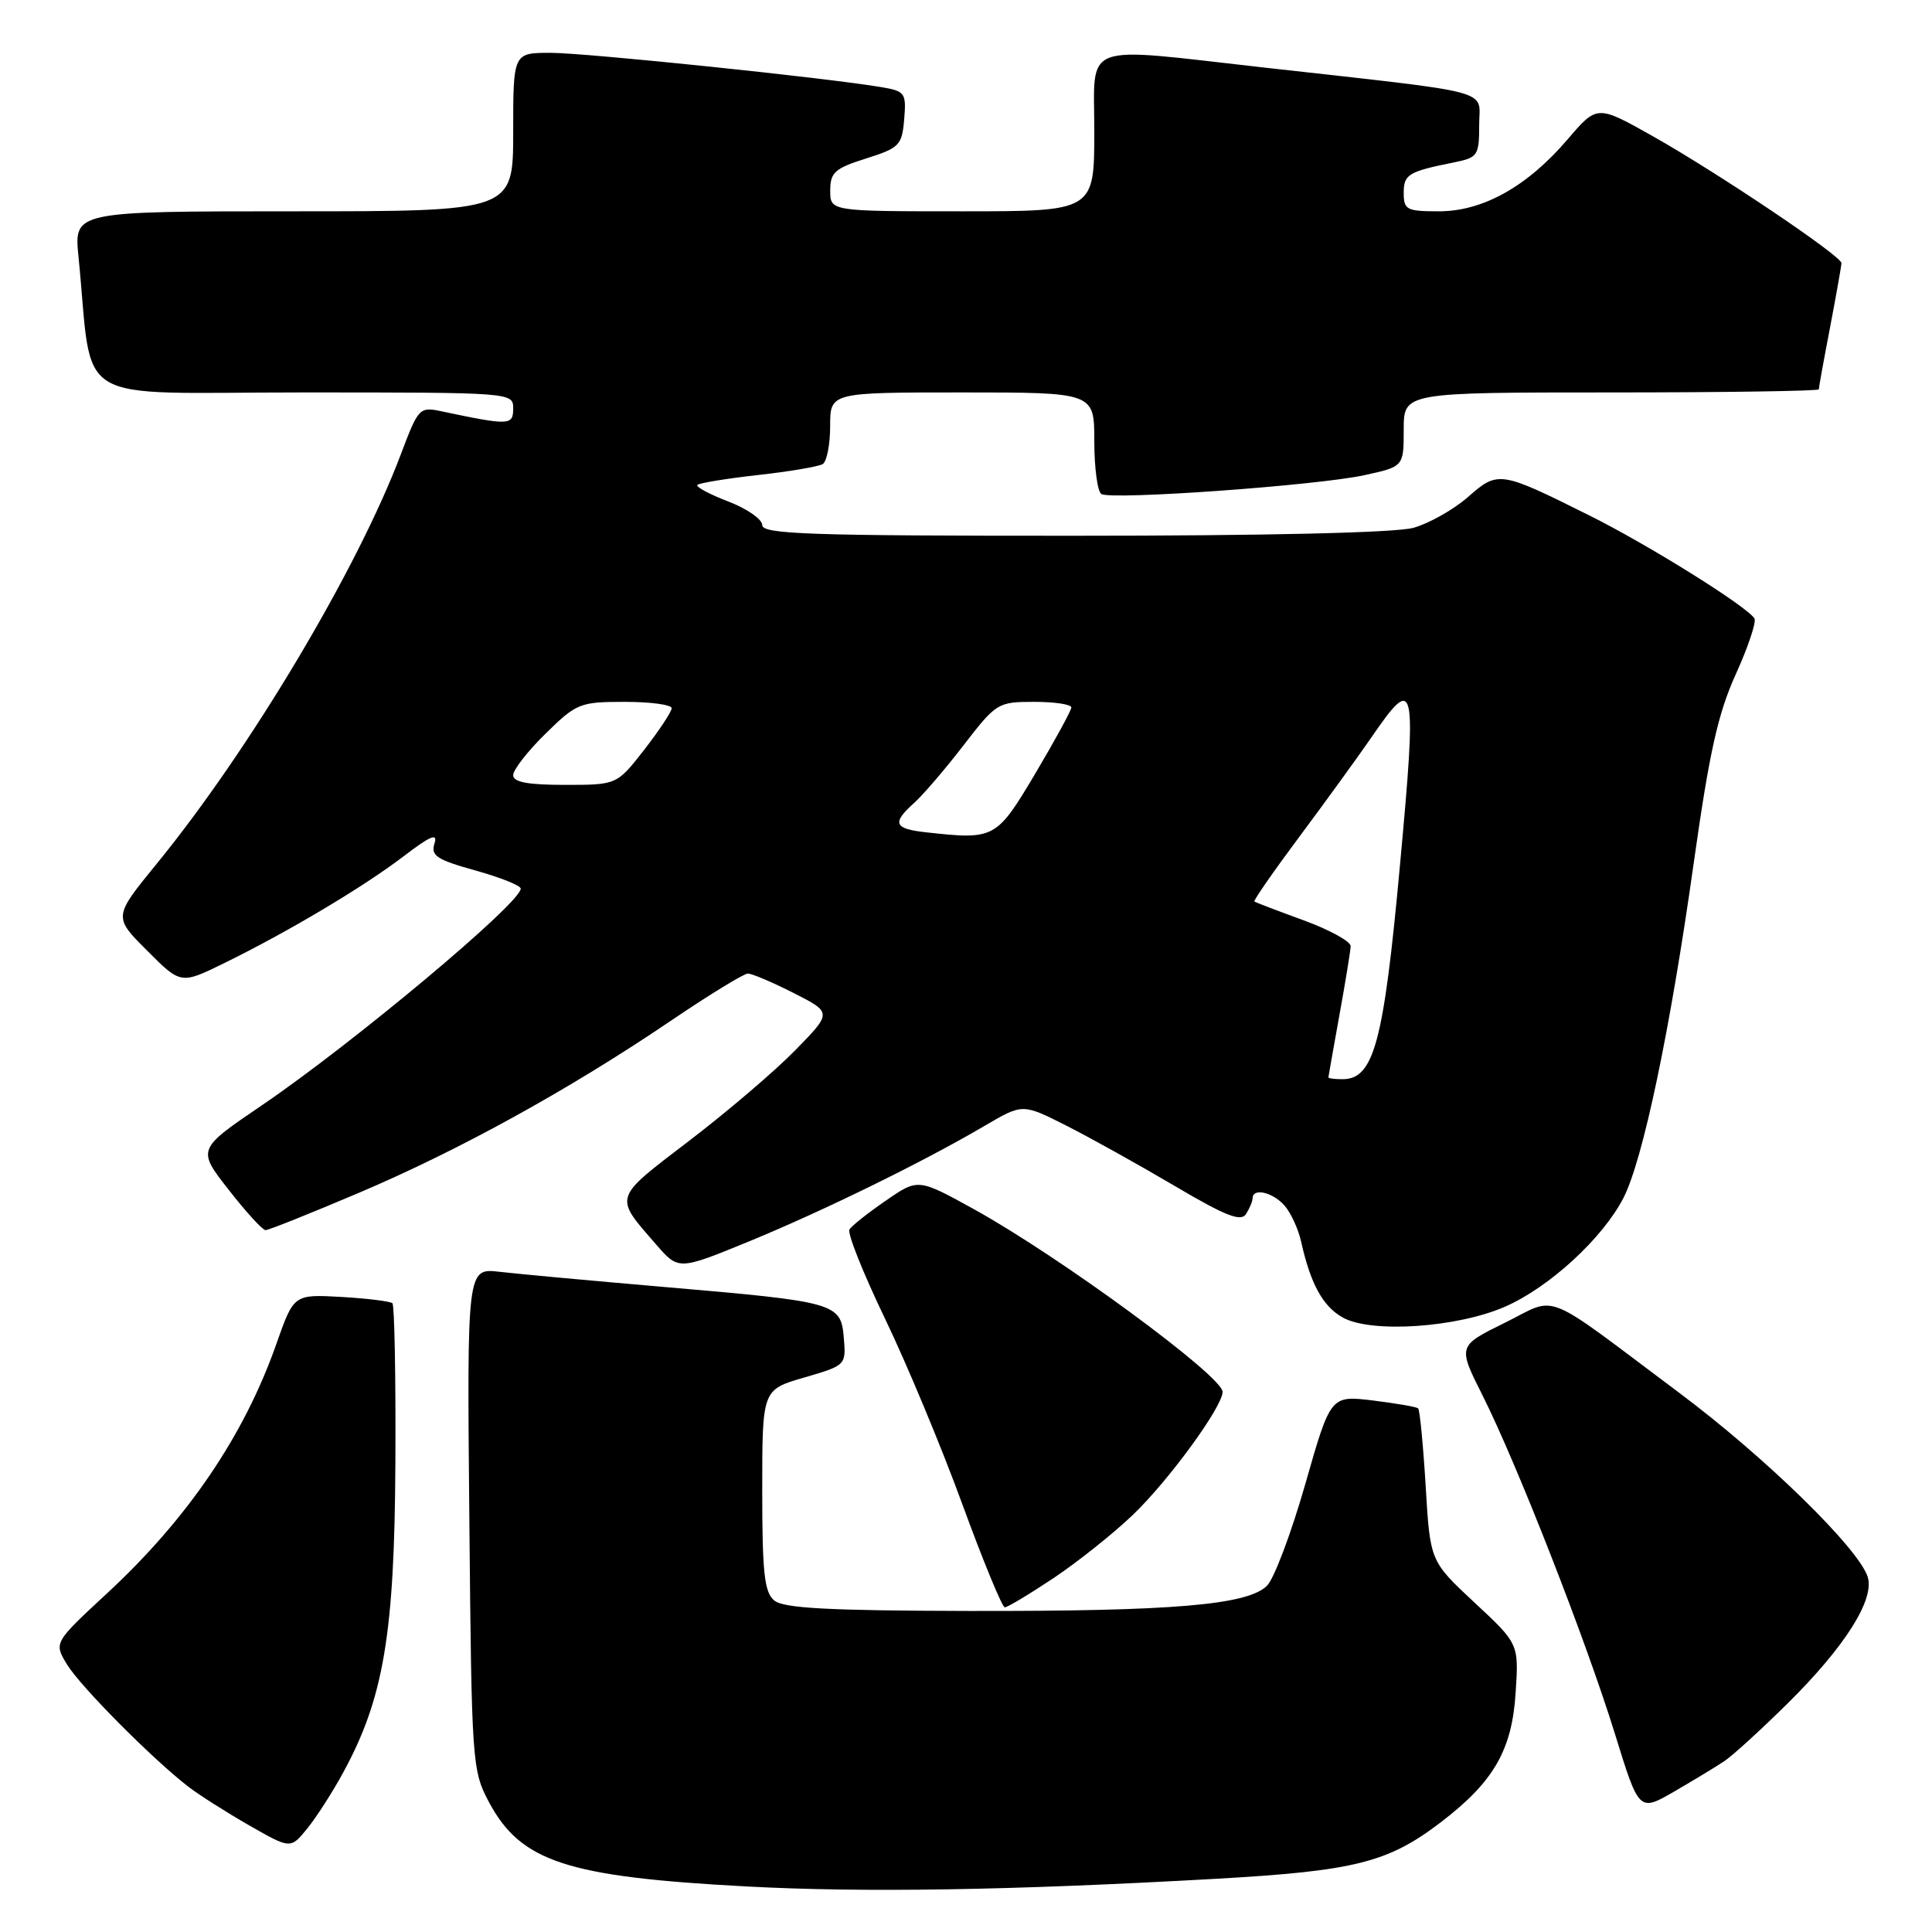 <?xml version="1.0" encoding="UTF-8" standalone="no"?>
<!DOCTYPE svg PUBLIC "-//W3C//DTD SVG 1.1//EN" "http://www.w3.org/Graphics/SVG/1.1/DTD/svg11.dtd" >
<svg xmlns="http://www.w3.org/2000/svg" xmlns:xlink="http://www.w3.org/1999/xlink" version="1.1" viewBox="0 0 256 256">
 <g >
 <path fill="currentColor"
d=" M 161.11 248.95 C 179.51 247.91 183.92 246.80 190.90 241.47 C 197.92 236.11 200.35 231.91 200.83 224.28 C 201.25 217.81 201.25 217.81 195.37 212.34 C 189.50 206.87 189.50 206.87 188.91 196.93 C 188.58 191.46 188.13 186.82 187.91 186.62 C 187.68 186.41 184.98 185.95 181.91 185.57 C 176.31 184.90 176.31 184.90 172.96 196.64 C 171.11 203.11 168.83 209.17 167.89 210.11 C 165.33 212.67 155.47 213.51 128.35 213.46 C 109.79 213.42 103.83 213.10 102.60 212.08 C 101.28 210.99 101.00 208.43 101.00 197.45 C 101.00 184.14 101.00 184.14 106.56 182.53 C 112.09 180.92 112.11 180.89 111.81 177.27 C 111.42 172.65 110.85 172.49 88.00 170.53 C 78.38 169.70 68.56 168.80 66.19 168.52 C 61.88 168.02 61.88 168.02 62.19 201.26 C 62.49 233.69 62.56 234.60 64.79 238.79 C 69.01 246.69 75.10 248.69 98.84 249.96 C 114.42 250.80 134.02 250.48 161.11 248.95 Z  M 45.48 234.86 C 50.84 225.02 52.28 216.48 52.39 193.83 C 52.45 182.47 52.27 172.95 52.00 172.69 C 51.73 172.43 48.67 172.05 45.22 171.85 C 38.94 171.50 38.94 171.50 36.64 178.02 C 32.37 190.20 24.90 201.20 14.18 211.13 C 7.12 217.67 7.12 217.67 8.90 220.58 C 10.68 223.49 20.25 233.13 25.00 236.78 C 26.38 237.84 29.98 240.13 33.00 241.86 C 38.50 245.01 38.50 245.01 40.71 242.29 C 41.92 240.80 44.07 237.46 45.48 234.86 Z  M 228.50 233.35 C 229.60 232.61 233.35 229.19 236.83 225.75 C 244.45 218.23 248.43 211.94 247.48 208.95 C 246.29 205.18 233.94 193.11 222.59 184.62 C 203.97 170.68 206.59 171.73 199.37 175.29 C 193.15 178.35 193.15 178.35 196.46 184.93 C 201.01 193.99 210.17 217.39 214.00 229.79 C 217.18 240.08 217.18 240.08 221.84 237.39 C 224.40 235.90 227.40 234.09 228.50 233.35 Z  M 139.64 209.08 C 142.86 206.92 147.59 203.15 150.14 200.70 C 154.90 196.13 162.00 186.39 162.00 184.43 C 162.00 182.35 140.47 166.54 129.06 160.23 C 121.65 156.14 121.65 156.14 117.38 159.09 C 115.03 160.70 112.86 162.42 112.56 162.91 C 112.25 163.40 114.37 168.70 117.25 174.69 C 120.14 180.69 124.75 191.75 127.50 199.28 C 130.25 206.80 132.79 212.97 133.14 212.98 C 133.49 212.99 136.41 211.23 139.64 209.08 Z  M 199.50 173.11 C 205.34 170.53 212.35 164.08 215.10 158.76 C 217.70 153.73 221.33 136.42 224.45 114.20 C 226.50 99.67 227.64 94.55 230.00 89.34 C 231.64 85.73 232.75 82.40 232.47 81.95 C 231.47 80.34 218.37 72.16 210.50 68.25 C 198.74 62.39 198.50 62.35 194.50 65.87 C 192.60 67.53 189.35 69.36 187.28 69.94 C 184.92 70.59 167.95 70.99 142.25 70.99 C 107.32 71.00 101.00 70.78 101.00 69.58 C 101.00 68.80 98.96 67.39 96.48 66.44 C 93.99 65.49 92.16 64.50 92.41 64.25 C 92.67 64.00 96.29 63.41 100.46 62.94 C 104.63 62.48 108.48 61.82 109.02 61.49 C 109.56 61.15 110.00 58.88 110.00 56.44 C 110.00 52.00 110.00 52.00 127.50 52.00 C 145.00 52.00 145.00 52.00 145.00 58.44 C 145.00 61.98 145.42 65.14 145.94 65.46 C 147.27 66.28 174.43 64.34 180.75 62.97 C 186.00 61.83 186.00 61.83 186.00 56.92 C 186.00 52.00 186.00 52.00 213.50 52.00 C 228.62 52.00 241.00 51.81 241.00 51.59 C 241.00 51.36 241.67 47.65 242.50 43.34 C 243.32 39.03 244.00 35.21 244.00 34.86 C 244.00 33.92 227.69 22.95 219.06 18.08 C 211.63 13.89 211.63 13.89 207.73 18.45 C 202.38 24.71 196.50 28.00 190.66 28.00 C 186.39 28.00 186.00 27.80 186.00 25.57 C 186.00 23.09 186.59 22.74 192.75 21.50 C 195.81 20.88 196.00 20.59 196.00 16.53 C 196.00 11.74 198.63 12.44 167.50 8.95 C 142.93 6.19 145.00 5.41 145.00 17.35 C 145.00 28.00 145.00 28.00 127.50 28.00 C 110.00 28.00 110.00 28.00 110.01 25.25 C 110.01 22.85 110.61 22.31 114.76 21.00 C 119.18 19.60 119.52 19.25 119.81 15.81 C 120.10 12.32 119.93 12.08 116.81 11.55 C 109.50 10.31 77.61 7.00 72.96 7.00 C 68.00 7.00 68.00 7.00 68.00 17.50 C 68.00 28.00 68.00 28.00 38.90 28.00 C 9.80 28.00 9.80 28.00 10.40 34.00 C 12.41 54.13 8.90 52.00 40.10 52.00 C 67.90 52.00 68.00 52.01 68.00 54.13 C 68.00 56.38 67.51 56.40 58.50 54.50 C 55.58 53.88 55.44 54.04 53.12 60.18 C 47.38 75.40 33.13 99.31 20.76 114.46 C 15.02 121.49 15.02 121.49 19.49 125.96 C 23.96 130.44 23.96 130.44 29.73 127.61 C 38.14 123.49 48.17 117.52 53.51 113.44 C 57.06 110.73 58.03 110.33 57.57 111.77 C 57.06 113.38 57.87 113.92 62.99 115.34 C 66.29 116.26 69.00 117.34 69.00 117.75 C 69.00 119.65 46.78 138.24 34.74 146.43 C 26.11 152.29 26.11 152.29 30.29 157.64 C 32.59 160.59 34.79 163.00 35.19 163.00 C 35.58 163.00 41.10 160.80 47.45 158.10 C 60.72 152.48 75.42 144.38 88.81 135.31 C 93.93 131.84 98.56 129.00 99.10 129.00 C 99.63 129.00 102.36 130.16 105.16 131.58 C 110.26 134.17 110.26 134.17 105.38 139.16 C 102.70 141.90 96.35 147.32 91.28 151.19 C 81.17 158.92 81.32 158.44 86.95 164.91 C 89.91 168.32 89.91 168.32 99.21 164.51 C 109.13 160.43 122.34 153.96 130.50 149.16 C 135.50 146.23 135.50 146.23 141.21 149.11 C 144.35 150.69 150.81 154.29 155.58 157.10 C 162.40 161.13 164.43 161.93 165.11 160.86 C 165.58 160.11 165.98 159.16 165.98 158.75 C 166.01 157.36 168.68 157.99 170.21 159.75 C 171.05 160.71 172.03 162.85 172.40 164.50 C 173.65 170.11 175.27 173.08 177.89 174.56 C 181.65 176.70 193.13 175.93 199.50 173.11 Z  M 176.02 142.75 C 176.03 142.61 176.69 138.90 177.48 134.50 C 178.28 130.10 178.95 125.99 178.97 125.37 C 178.98 124.75 176.19 123.21 172.75 121.95 C 169.31 120.70 166.37 119.57 166.21 119.46 C 166.05 119.35 168.75 115.46 172.21 110.82 C 175.67 106.18 179.95 100.27 181.73 97.69 C 187.55 89.23 187.76 90.16 185.49 114.78 C 183.34 138.20 182.04 143.00 177.88 143.00 C 176.84 143.00 176.01 142.89 176.02 142.75 Z  M 122.75 110.29 C 118.45 109.82 118.14 109.08 121.12 106.40 C 122.29 105.36 125.24 101.91 127.68 98.75 C 132.02 93.12 132.22 93.00 137.06 93.00 C 139.78 93.00 141.98 93.34 141.96 93.75 C 141.94 94.16 139.79 98.10 137.18 102.50 C 132.03 111.16 131.79 111.29 122.75 110.29 Z  M 68.00 102.71 C 68.00 102.00 69.93 99.52 72.29 97.21 C 76.40 93.18 76.84 93.00 82.79 93.00 C 86.20 93.00 89.00 93.38 89.00 93.84 C 89.00 94.30 87.36 96.77 85.37 99.34 C 81.73 104.00 81.73 104.00 74.87 104.00 C 69.92 104.00 68.00 103.64 68.00 102.71 Z "/>
</g>
</svg>